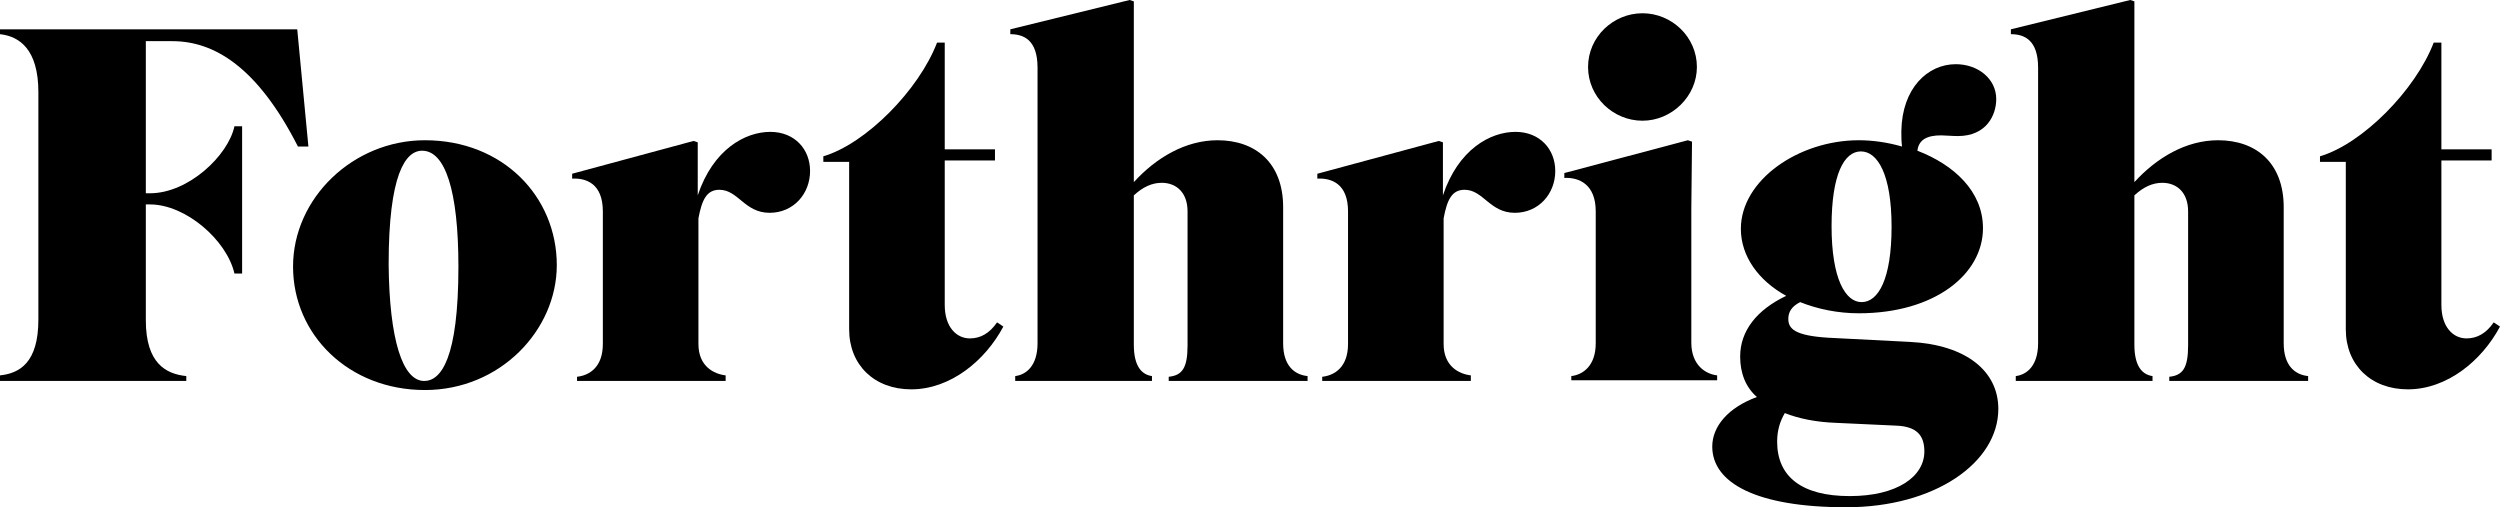 <?xml version="1.0" encoding="utf-8"?>
<!-- Generator: Adobe Illustrator 19.2.1, SVG Export Plug-In . SVG Version: 6.00 Build 0)  -->
<svg version="1.1" id="Layer_1" xmlns="http://www.w3.org/2000/svg" xmlns:xlink="http://www.w3.org/1999/xlink" x="0px" y="0px"
	 viewBox="0 0 358.3 72.7" style="enable-background:new 0 0 358.3 72.7;" xml:space="preserve">
<g>
	<path d="M26.7,54.6H0v-0.8c2.8-0.3,5.5-1.8,5.5-8V13.2c0-6.1-2.7-8-5.5-8.3V4.2h42.6L44.2,21h-1.5c-5.8-11.4-12-15.1-18-15.1h-3.8
		v21.8h0.6c5.5,0,11.2-5.4,12.1-9.6h1.1v21.1h-1.1c-1.1-4.8-7-9.9-12.1-9.9h-0.6v16.6c0,6.2,2.9,7.7,5.8,8V54.6z"/>
	<path d="M42,38.2c0-9.8,8.6-18.1,18.9-18.1c11.2,0,18.9,8.1,18.9,17.9c0,9.3-8.1,17.9-18.9,17.9C50,55.9,42,48,42,38.2z M60.8,54.6
		c2.4,0,4.9-3.2,4.9-16.4c0-10.9-1.9-16.6-5.2-16.6c-2.4,0-4.8,3.4-4.8,16.3C55.8,48.7,57.7,54.6,60.8,54.6z"/>
	<path d="M104,54.6H82.7v-0.6c1.8-0.2,3.7-1.4,3.7-4.7v-19c0-4-2.4-4.8-4.4-4.7v-0.7l17.4-4.7l0.6,0.2V28c2.2-6.6,6.8-9.1,10.4-9.1
		c3.5,0,5.7,2.5,5.7,5.6c0,3.3-2.4,6-5.8,6c-3.6,0-4.5-3.3-7.2-3.3c-1.8,0-2.5,1.4-3,4.1v18c0,3.2,2.2,4.3,3.9,4.5V54.6z"/>
	<path d="M135.4,23v20.7c0,3.2,1.7,4.8,3.6,4.8c1.5,0,2.8-0.7,3.9-2.3l0.9,0.6c-2.6,4.9-7.6,9-13.2,9c-5.3,0-8.9-3.5-8.9-8.6v-24
		h-3.7v-0.8c6.1-1.8,13.7-9.5,16.3-16.3h1.1v15.3h7.2V23H135.4z"/>
	<path d="M165,54.6h-19.5v-0.7c1.6-0.2,3.2-1.5,3.2-4.7V9.7c0-4-2-4.8-3.9-4.8V4.2L161.9,0l0.6,0.2v25.9c3.2-3.5,7.4-6,12-6
		c5.4,0,9.4,3.2,9.4,9.6v19.5c0,3.2,1.6,4.5,3.5,4.7v0.7h-19.9v-0.6c1.9-0.2,2.7-1.2,2.7-4.5V30.3c0-2.7-1.6-4.1-3.7-4.1
		c-1.4,0-2.7,0.6-4,1.8v21.4c0,3.2,1.2,4.3,2.6,4.5V54.6z"/>
	<path d="M210.7,54.6h-21.2v-0.6c1.8-0.2,3.7-1.4,3.7-4.7v-19c0-4-2.4-4.8-4.4-4.7v-0.7l17.4-4.7l0.6,0.2V28
		c2.2-6.6,6.8-9.1,10.4-9.1c3.5,0,5.7,2.5,5.7,5.6c0,3.3-2.4,6-5.8,6c-3.6,0-4.5-3.3-7.2-3.3c-1.8,0-2.5,1.4-3,4.1v18
		c0,3.2,2.2,4.3,3.9,4.5V54.6z"/>
	<path d="M225.2,54.6v-0.7c1.7-0.2,3.5-1.5,3.5-4.7V30.3c0-3.9-2.4-4.9-4.5-4.8v-0.7l17.7-4.7l0.6,0.2l-0.1,9.6v19.2
		c0,3.2,2,4.5,3.7,4.7v0.7H225.2z M235.4,1.9c4.2,0,7.8,3.4,7.8,7.7c0,4.2-3.6,7.7-7.8,7.7c-4.2,0-7.8-3.4-7.8-7.7
		C227.6,5.3,231.2,1.9,235.4,1.9z"/>
	<path d="M264.6,72.7c-12.9,0-19.2-3.5-19.2-8.7c0-2.9,2.3-5.6,6.4-7.1c-1.6-1.4-2.4-3.4-2.4-5.8c0-3.7,2.4-6.7,6.6-8.7
		c-4-2.2-6.5-5.7-6.5-9.6c0-7,8.3-12.7,16.9-12.7c2,0,4.1,0.3,6.2,0.9c-0.1-0.7-0.1-1.4-0.1-2.2c0.1-6.2,3.8-9.6,7.8-9.6
		c3.2,0,5.8,2.1,5.8,5c0,2.3-1.4,5.3-5.5,5.3c-0.9,0-1.8-0.1-2.4-0.1c-2,0-3.2,0.6-3.4,2.2c5.2,2,9.4,5.8,9.4,11.1
		c0,6.6-6.9,12.2-17.8,12.2c-3,0-5.9-0.6-8.4-1.6c-1.2,0.6-1.7,1.4-1.7,2.4c0,1.4,0.9,2.4,5.7,2.7l11.7,0.6
		c8.1,0.4,12.7,4.2,12.7,9.6C286.4,66.3,277.3,72.7,264.6,72.7z M275.8,64.7c0-2.4-1.2-3.6-4.1-3.7l-8.6-0.4
		c-2.8-0.1-5.3-0.6-7.3-1.4c-0.7,1.2-1.1,2.5-1.1,4.1c0,5,3.5,7.8,10.4,7.8C271.9,71.1,275.8,68.3,275.8,64.7z M266.8,43.3
		c2.4,0,4.3-3.3,4.3-10.8s-2-10.8-4.4-10.8s-4.2,3.3-4.2,10.7C262.5,40,264.5,43.3,266.8,43.3z"/>
	<path d="M308.4,54.6h-19.5v-0.7c1.6-0.2,3.2-1.5,3.2-4.7V9.7c0-4-2-4.8-3.9-4.8V4.2L305.3,0l0.6,0.2v25.9c3.2-3.5,7.4-6,12-6
		c5.4,0,9.4,3.2,9.4,9.6v19.5c0,3.2,1.6,4.5,3.5,4.7v0.7h-19.9v-0.6c1.9-0.2,2.7-1.2,2.7-4.5V30.3c0-2.7-1.6-4.1-3.7-4.1
		c-1.4,0-2.7,0.6-4,1.8v21.4c0,3.2,1.2,4.3,2.6,4.5V54.6z"/>
	<path d="M349.9,23v20.7c0,3.2,1.7,4.8,3.6,4.8c1.5,0,2.8-0.7,3.9-2.3l0.9,0.6c-2.6,4.9-7.6,9-13.2,9c-5.3,0-8.9-3.5-8.9-8.6v-24
		h-3.7v-0.8c6.1-1.8,13.7-9.5,16.3-16.3h1.1v15.3h7.2V23H349.9z"/>
</g>
</svg>
